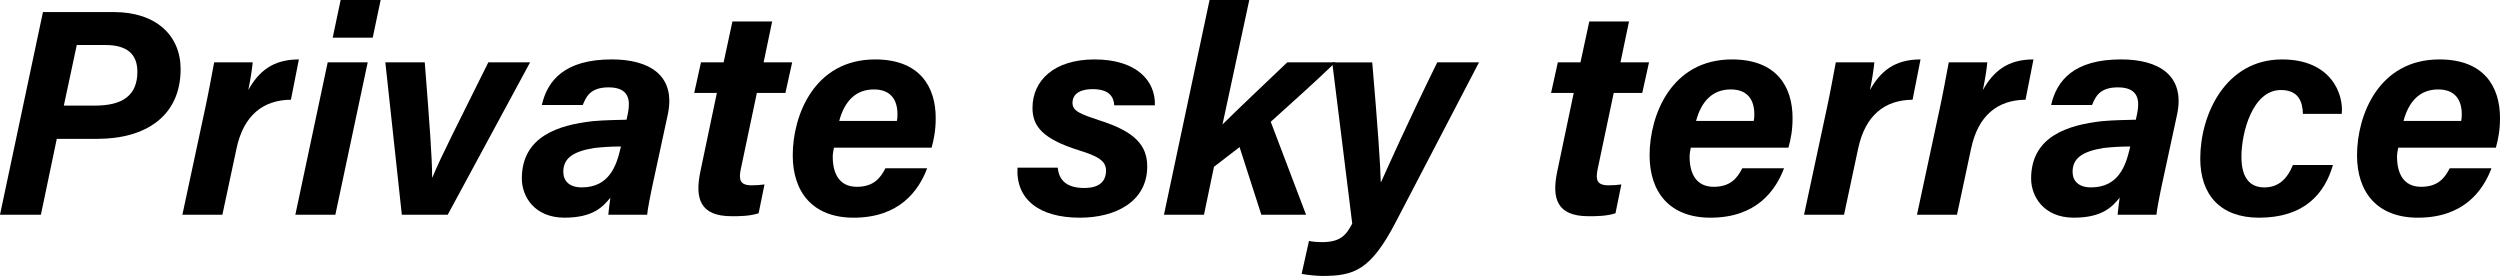 <?xml version="1.0" encoding="UTF-8"?>
<svg id="_レイヤー_2" data-name="レイヤー 2" xmlns="http://www.w3.org/2000/svg" viewBox="0 0 260.776 28.783">
  <defs>
    <style>
      .cls-1 {
        stroke-width: 0px;
      }
    </style>
  </defs>
  <g id="_レイヤー_1-2" data-name="レイヤー 1">
    <g>
      <path class="cls-1" d="m4.48,1.258h7.395c4.419,0,6.966,2.455,6.966,5.953,0,4.879-3.621,7.272-8.684,7.272h-4.234l-1.657,7.917H0L4.48,1.258Zm2.179,9.758h3.252c2.885,0,4.419-1.074,4.419-3.529,0-1.841-1.074-2.792-3.345-2.792h-2.977l-1.35,6.321Z"/>
      <path class="cls-1" d="m30.347,10.402c-2.915.031-4.94,1.626-5.677,5.094l-1.473,6.904h-4.173l2.394-11.169c.337-1.565.644-3.253.92-4.726h4.02c-.03.399-.184,1.596-.46,2.884,1.074-1.902,2.517-3.191,5.278-3.191l-.829,4.204Z"/>
      <path class="cls-1" d="m34.182,6.505h4.173l-3.375,15.895h-4.173l3.375-15.895Zm1.351-6.505h4.173l-.828,3.928h-4.174l.829-3.928Z"/>
      <path class="cls-1" d="m44.307,6.505c.522,6.659.768,9.973.768,11.998h.03c.982-2.363,2.701-5.677,5.831-11.998h4.356l-8.592,15.895h-4.786l-1.719-15.895h4.111Z"/>
      <path class="cls-1" d="m68.24,18.503c-.368,1.657-.706,3.437-.736,3.897h-4.051c.031-.46.153-1.289.215-1.78-.798.982-1.841,2.086-4.786,2.086-3.131,0-4.45-2.209-4.45-4.081,0-4.418,3.866-5.584,7.365-5.983,1.35-.123,2.577-.123,3.56-.154l.153-.736c.215-1.166.215-2.639-2.025-2.639-1.995,0-2.363,1.074-2.7,1.841h-4.266c.583-2.547,2.363-4.756,7.303-4.756,3.867,0,6.721,1.626,5.831,5.769l-1.412,6.536Zm-3.468-3.222c-1.043,0-1.933.062-2.761.153-2.333.369-3.253,1.136-3.253,2.486,0,.92.583,1.626,1.933,1.626,2.885,0,3.621-2.333,4.021-4.02l.061-.246Z"/>
      <path class="cls-1" d="m73.118,6.505h2.363l.92-4.265h4.143l-.89,4.265h2.977l-.706,3.191h-2.977l-1.688,8.009c-.184.982-.122,1.626,1.136,1.626.491,0,.89-.031,1.35-.092l-.613,3.007c-.951.307-1.964.307-2.823.307-3.313,0-3.836-1.872-3.253-4.664l1.719-8.193h-2.362l.705-3.191Z"/>
      <path class="cls-1" d="m86.987,15.404c-.062.337-.123.614-.123.951,0,1.688.645,3.13,2.517,3.13,1.719,0,2.455-.89,2.977-1.933h4.357c-.891,2.363-2.915,5.155-7.672,5.155-4.265,0-6.352-2.669-6.352-6.505,0-4.204,2.271-10.003,8.592-10.003,4.664,0,6.321,2.854,6.321,6.106,0,1.289-.185,2.209-.43,3.1h-10.188Zm6.566-2.792c.062-.276.062-.521.062-.706,0-1.381-.613-2.577-2.455-2.577-1.902,0-3.068,1.227-3.62,3.283h6.014Z"/>
      <path class="cls-1" d="m110.337,17.491c.123,1.381,1.013,2.117,2.762,2.117,1.627,0,2.271-.736,2.271-1.811,0-1.012-.828-1.503-2.822-2.117-3.714-1.166-4.849-2.455-4.849-4.418,0-2.854,2.24-5.063,6.475-5.063,4.419,0,6.383,2.271,6.29,4.787h-4.234c-.062-.859-.491-1.688-2.271-1.688-1.043,0-2.087.337-2.087,1.442,0,.859.859,1.166,2.793,1.811,3.713,1.166,5.001,2.608,5.001,4.818,0,3.651-3.283,5.339-7.026,5.339-4.234,0-6.689-1.902-6.506-5.216h4.204Z"/>
      <path class="cls-1" d="m127.52,12.98c1.504-1.503,4.603-4.419,6.751-6.475h5.032c-2.24,2.148-4.541,4.204-6.751,6.198l3.683,9.697h-4.664l-2.271-7.058-2.67,2.056-1.043,5.002h-4.174L126.17,0h4.143l-2.793,12.98Z"/>
      <path class="cls-1" d="m143.138,6.505c.583,6.781.858,10.832.89,12.489h.03c.798-1.749,2.608-5.861,5.861-12.489h4.357l-8.653,16.601c-2.67,5.155-4.419,5.677-7.733,5.677-.429,0-1.503-.092-2.117-.214l.768-3.437c.276.062.736.123,1.381.123,1.933,0,2.516-.767,3.13-1.933l-2.087-16.815h4.174Z"/>
      <path class="cls-1" d="m162.497,6.505h2.363l.92-4.265h4.143l-.89,4.265h2.977l-.706,3.191h-2.977l-1.688,8.009c-.184.982-.122,1.626,1.136,1.626.491,0,.89-.031,1.35-.092l-.613,3.007c-.951.307-1.964.307-2.823.307-3.313,0-3.836-1.872-3.253-4.664l1.719-8.193h-2.362l.705-3.191Z"/>
      <path class="cls-1" d="m176.366,15.404c-.062.337-.123.614-.123.951,0,1.688.645,3.13,2.517,3.13,1.719,0,2.455-.89,2.977-1.933h4.357c-.891,2.363-2.915,5.155-7.672,5.155-4.265,0-6.352-2.669-6.352-6.505,0-4.204,2.271-10.003,8.592-10.003,4.664,0,6.321,2.854,6.321,6.106,0,1.289-.185,2.209-.43,3.1h-10.188Zm6.566-2.792c.062-.276.062-.521.062-.706,0-1.381-.613-2.577-2.455-2.577-1.902,0-3.068,1.227-3.62,3.283h6.014Z"/>
      <path class="cls-1" d="m199.502,10.402c-2.915.031-4.94,1.626-5.677,5.094l-1.473,6.904h-4.173l2.394-11.169c.337-1.565.644-3.253.92-4.726h4.02c-.03.399-.184,1.596-.46,2.884,1.074-1.902,2.517-3.191,5.278-3.191l-.829,4.204Z"/>
      <path class="cls-1" d="m211.284,10.402c-2.915.031-4.94,1.626-5.677,5.094l-1.473,6.904h-4.173l2.394-11.169c.337-1.565.644-3.253.92-4.726h4.02c-.03.399-.184,1.596-.46,2.884,1.074-1.902,2.517-3.191,5.278-3.191l-.829,4.204Z"/>
      <path class="cls-1" d="m225.675,18.503c-.368,1.657-.706,3.437-.736,3.897h-4.051c.031-.46.153-1.289.215-1.78-.798.982-1.841,2.086-4.787,2.086-3.13,0-4.449-2.209-4.449-4.081,0-4.418,3.866-5.584,7.365-5.983,1.35-.123,2.577-.123,3.56-.154l.153-.736c.215-1.166.215-2.639-2.025-2.639-1.995,0-2.363,1.074-2.7,1.841h-4.266c.583-2.547,2.362-4.756,7.303-4.756,3.867,0,6.721,1.626,5.831,5.769l-1.412,6.536Zm-3.467-3.222c-1.044,0-1.934.062-2.762.153-2.333.369-3.253,1.136-3.253,2.486,0,.92.583,1.626,1.933,1.626,2.885,0,3.621-2.333,4.021-4.02l.062-.246Z"/>
      <path class="cls-1" d="m243.349,17.214c-.859,3.007-3.007,5.493-7.702,5.493-4.02,0-6.137-2.363-6.137-6.167,0-4.603,2.639-10.341,8.53-10.341,5.155,0,6.444,3.651,6.229,5.677h-4.051c-.03-1.228-.43-2.486-2.301-2.486-2.946,0-4.112,4.419-4.112,6.966,0,2.209.89,3.191,2.394,3.191,1.381,0,2.332-.768,2.977-2.333h4.173Z"/>
      <path class="cls-1" d="m250.159,15.404c-.062.337-.123.614-.123.951,0,1.688.645,3.13,2.517,3.13,1.719,0,2.455-.89,2.977-1.933h4.357c-.891,2.363-2.915,5.155-7.672,5.155-4.265,0-6.352-2.669-6.352-6.505,0-4.204,2.271-10.003,8.592-10.003,4.664,0,6.321,2.854,6.321,6.106,0,1.289-.185,2.209-.43,3.1h-10.188Zm6.566-2.792c.062-.276.062-.521.062-.706,0-1.381-.613-2.577-2.455-2.577-1.902,0-3.068,1.227-3.62,3.283h6.014Z"/>
    </g>
  </g>
</svg>